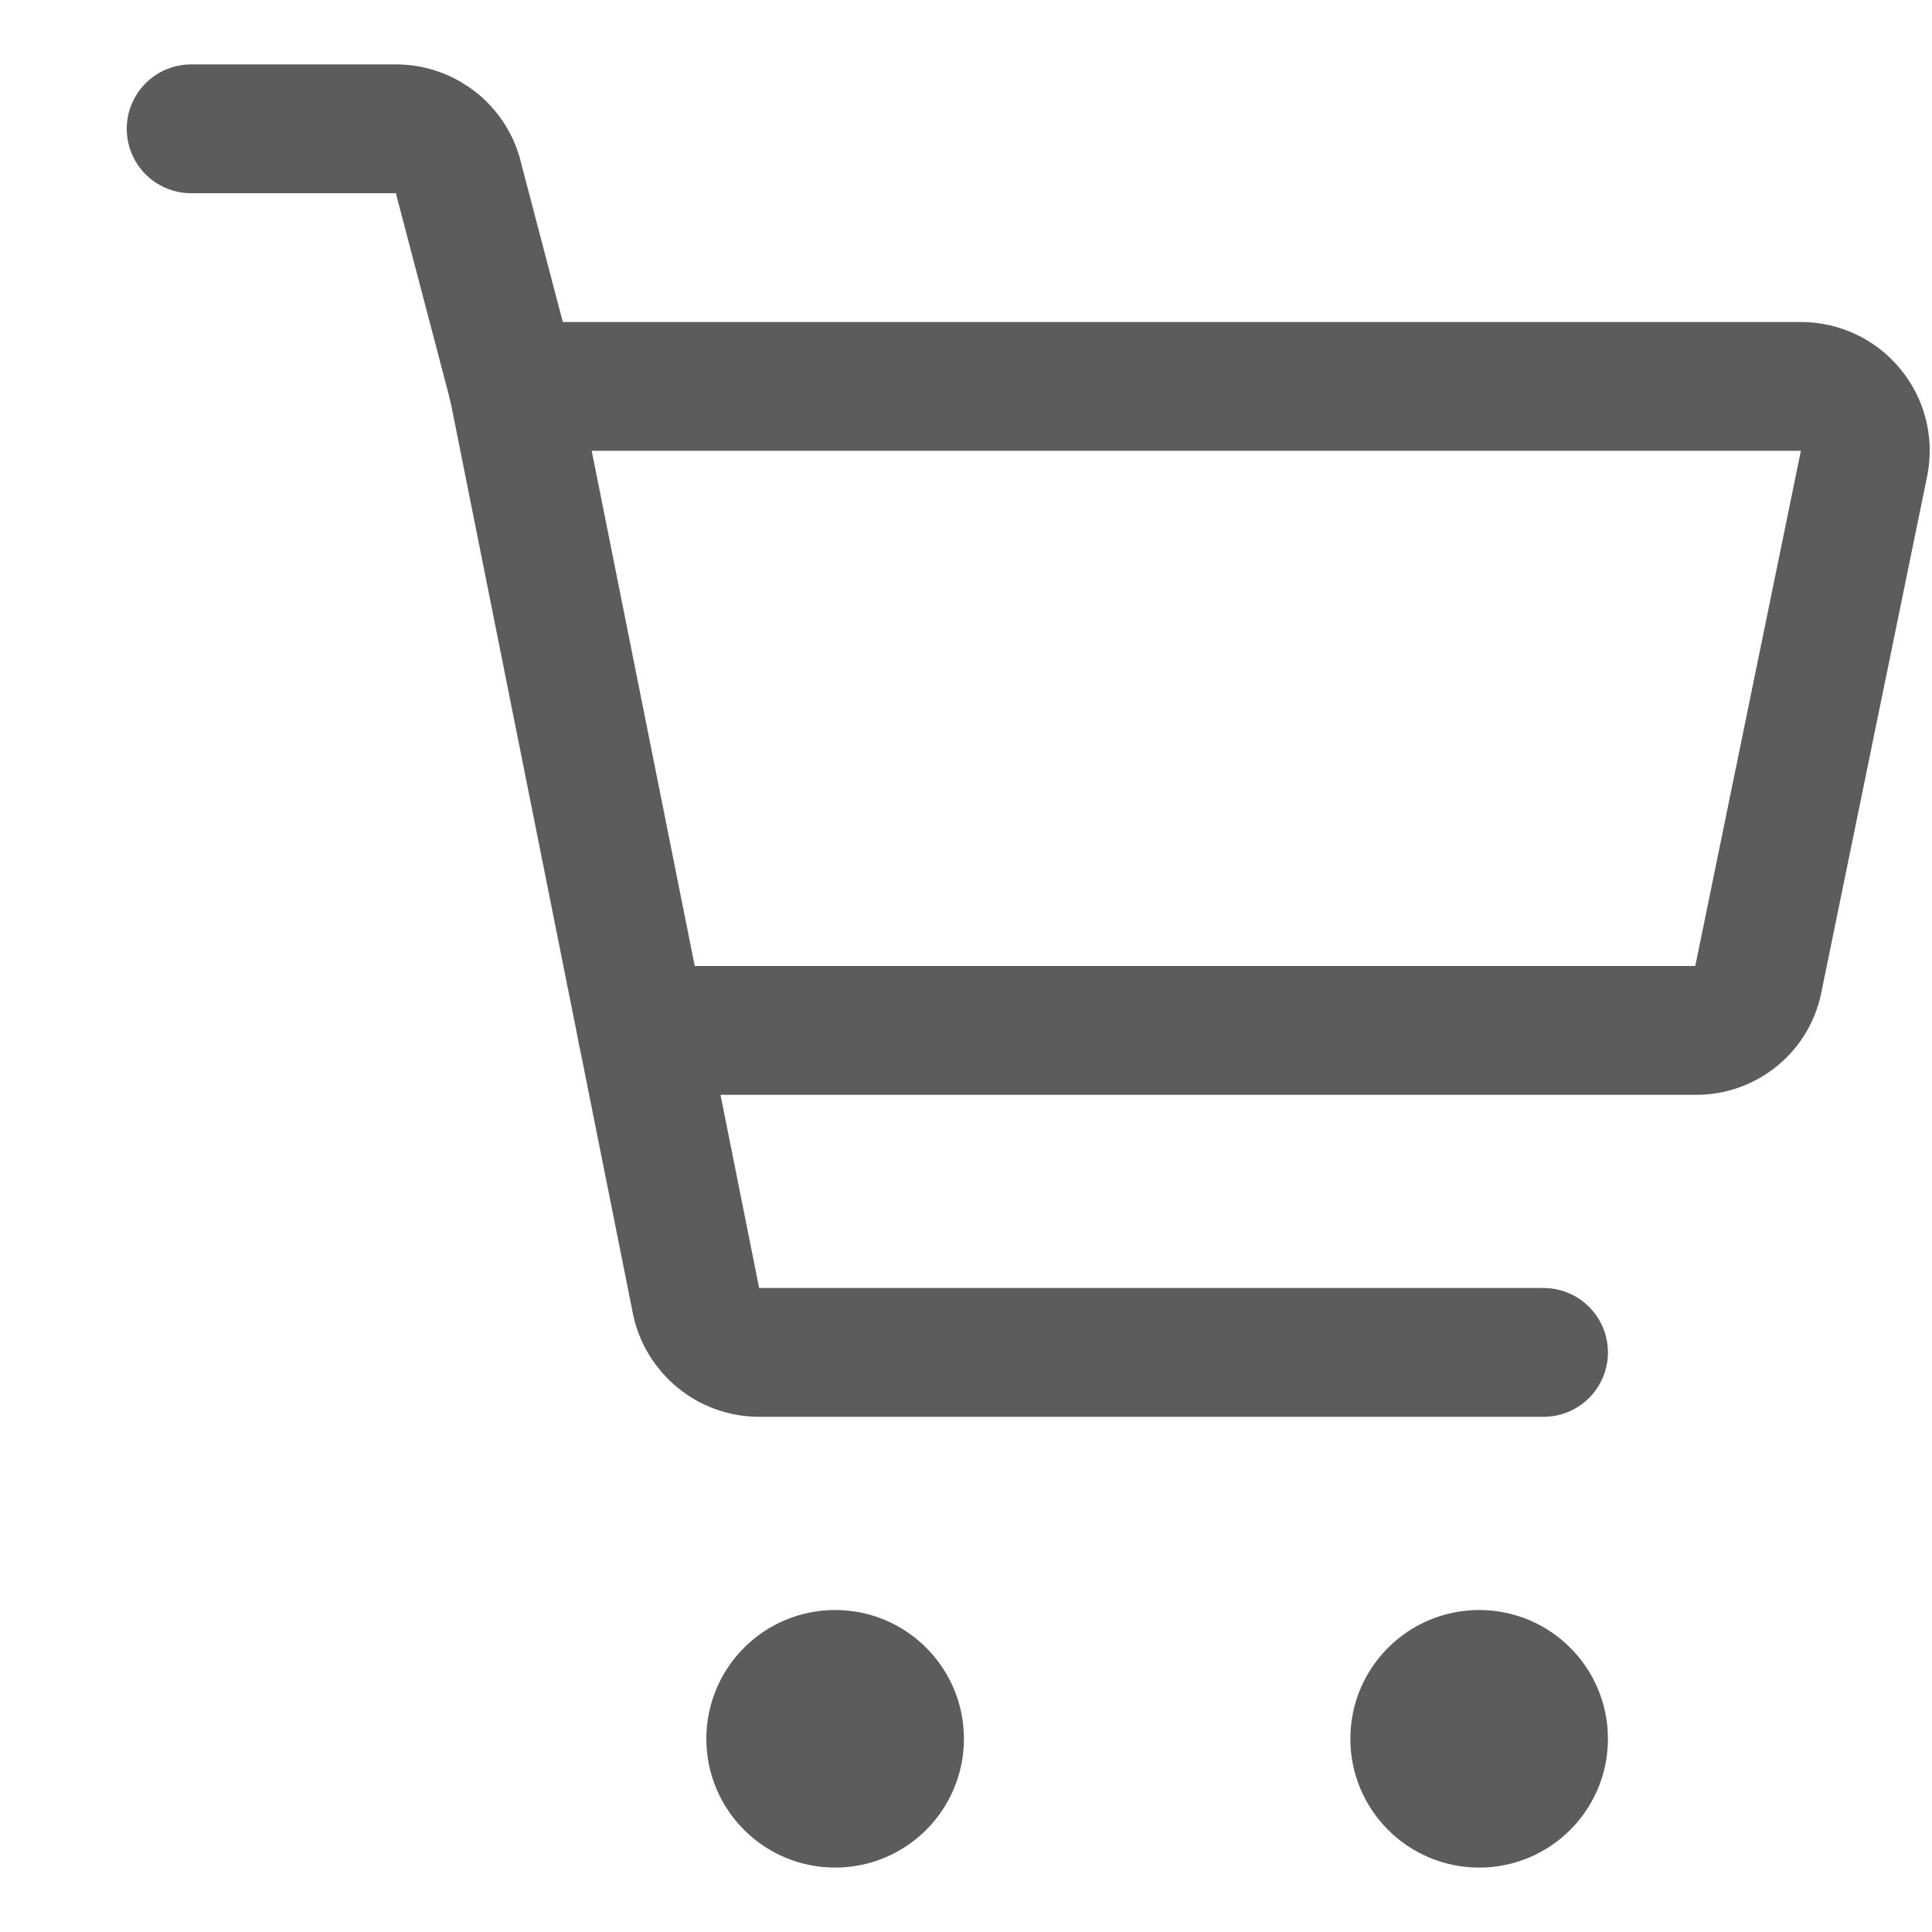 <svg width="15" height="15" viewBox="0 0 15 15" fill="none" xmlns="http://www.w3.org/2000/svg">
<g clip-path="url(#clip0_1_407)">
<path d="M13.164 8H4.984L3.984 3H13.984C14.057 3 14.13 3.017 14.196 3.048C14.262 3.079 14.32 3.124 14.367 3.181C14.414 3.237 14.448 3.303 14.466 3.373C14.485 3.444 14.487 3.518 14.474 3.59L13.654 7.59C13.635 7.706 13.575 7.811 13.485 7.886C13.395 7.961 13.281 8.002 13.164 8Z" stroke="#5C5C5C" stroke-linecap="round" stroke-linejoin="round"/>
<path d="M3.984 3L3.564 1.4C3.541 1.287 3.48 1.186 3.391 1.113C3.301 1.04 3.19 1 3.074 1H1.484" stroke="#5C5C5C" stroke-linecap="round" stroke-linejoin="round"/>
<path d="M4.984 8L5.404 10.1C5.427 10.213 5.489 10.314 5.578 10.387C5.667 10.46 5.779 10.5 5.894 10.5H11.984" stroke="#5C5C5C" stroke-linecap="round" stroke-linejoin="round"/>
<path d="M11.484 14C11.208 14 10.984 13.776 10.984 13.5C10.984 13.224 11.208 13 11.484 13C11.761 13 11.984 13.224 11.984 13.5C11.984 13.776 11.761 14 11.484 14Z" stroke="#5C5C5C" stroke-linecap="round" stroke-linejoin="round"/>
<path d="M6.484 14C6.208 14 5.984 13.776 5.984 13.5C5.984 13.224 6.208 13 6.484 13C6.76 13 6.984 13.224 6.984 13.5C6.984 13.776 6.76 14 6.484 14Z" stroke="#5C5C5C" stroke-linecap="round" stroke-linejoin="round"/>
</g>
<defs>
<clipPath id="clip0_1_407">
<rect width="14" height="14" fill="white" transform="translate(0.982 0.5)"/>
</clipPath>
</defs>
</svg>
